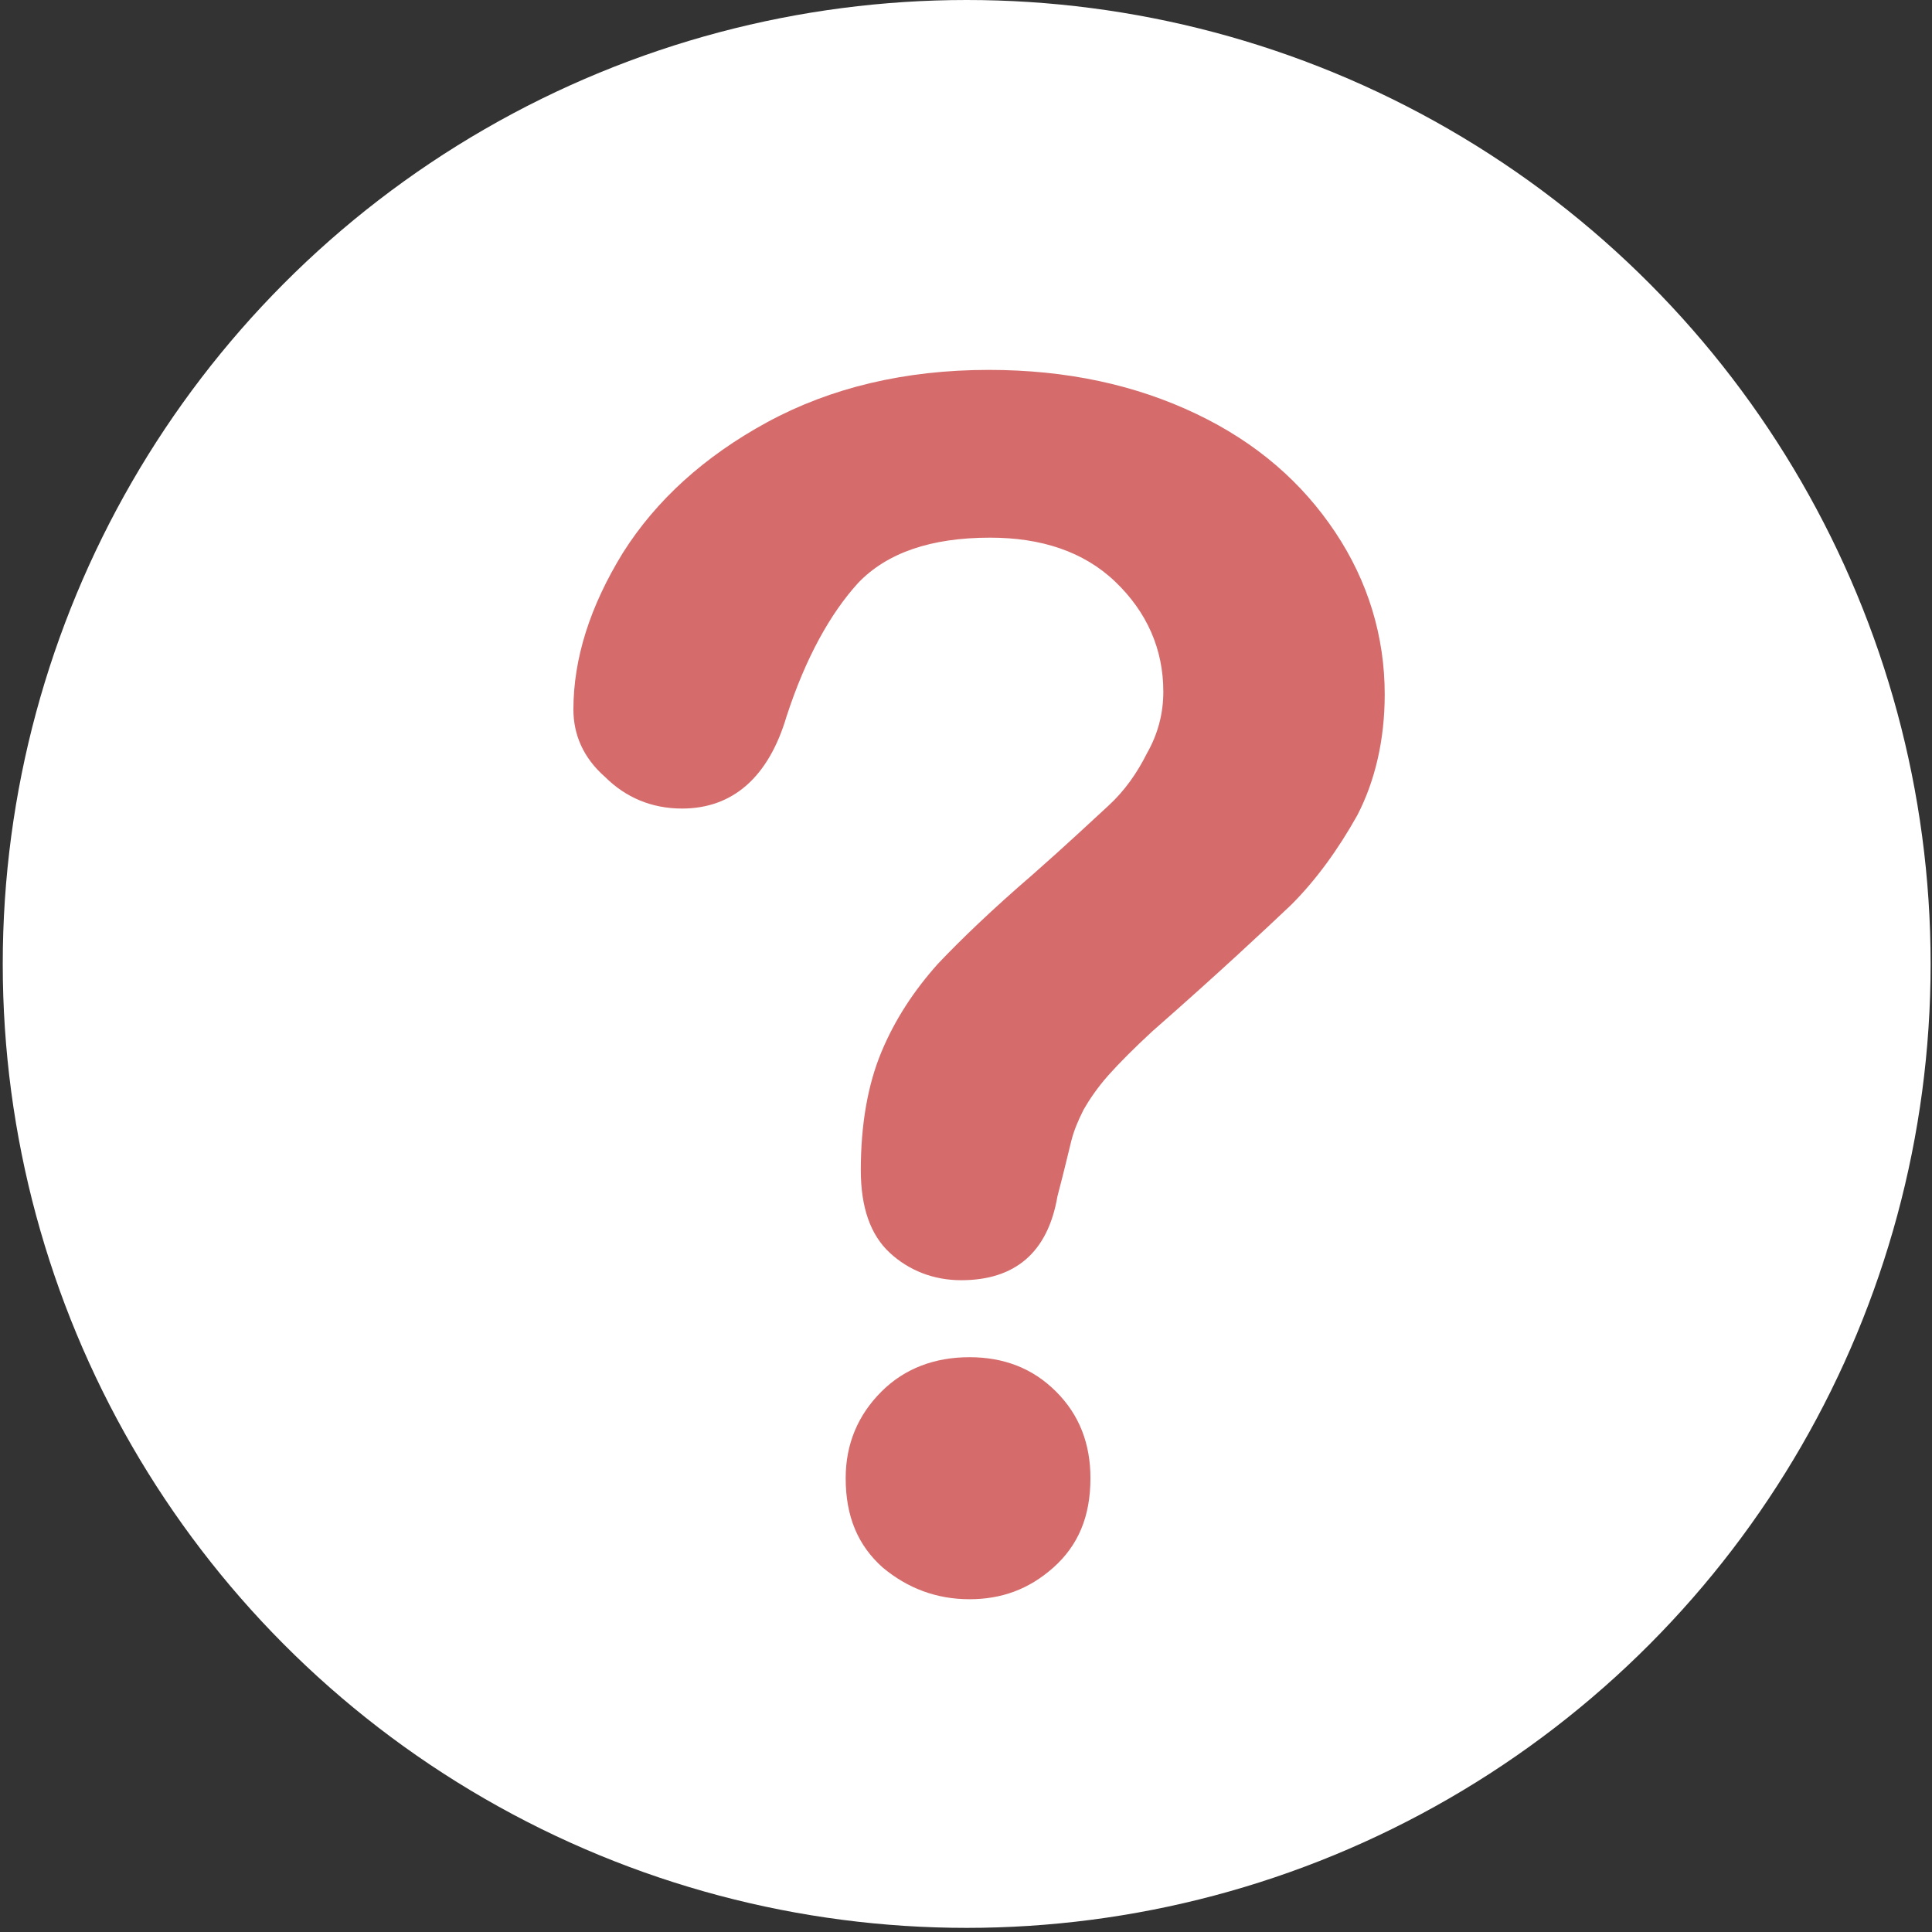 <?xml version="1.0" encoding="utf-8"?>
<!-- Generator: Adobe Illustrator 19.0.0, SVG Export Plug-In . SVG Version: 6.00 Build 0)  -->
<svg version="1.1" id="Layer_1" xmlns="http://www.w3.org/2000/svg" xmlns:xlink="http://www.w3.org/1999/xlink" x="0px" y="0px"
	 viewBox="-49 15.6 140.5 140.5" style="enable-background:new -49 15.6 140.5 140.5;" xml:space="preserve">
<rect x="-49" y="15.6" width="140.5" height="140.5" fill="#333333" stroke="none"/>
<style type="text/css">
	.st0{fill:#FFFFFF;}
	.st1{fill:#D66B6B;}
</style>
<g id="XMLID_1319_">
	<g id="XMLID_1321_">
		<g id="XMLID_1322_">
			<circle id="XMLID_1323_" class="st0" cx="21.3" cy="85.7" r="70.1"/>
		</g>
	</g>
	<g>
		<path class="st1" d="M-7.3,67.2c0-3.7,1.2-7.5,3.6-11.4c2.4-3.8,5.9-7,10.5-9.5c4.6-2.5,10-3.8,16.1-3.8c5.7,0,10.7,1.1,15.1,3.2
			c4.4,2.1,7.7,5,10.1,8.6c2.4,3.6,3.6,7.6,3.6,11.8c0,3.3-0.7,6.3-2,8.8c-1.4,2.5-3,4.7-4.8,6.5c-1.9,1.8-5.2,4.9-10.1,9.2
			c-1.3,1.2-2.4,2.3-3.2,3.2c-0.8,0.9-1.4,1.8-1.8,2.5c-0.4,0.8-0.7,1.5-0.9,2.3c-0.2,0.8-0.5,2.1-1,4c-0.7,4.1-3.1,6.1-7,6.1
			c-2,0-3.8-0.7-5.2-2c-1.4-1.3-2.1-3.3-2.1-6c0-3.3,0.5-6.2,1.5-8.6c1-2.4,2.4-4.5,4.1-6.4c1.7-1.8,4-4,6.9-6.5
			c2.5-2.2,4.3-3.9,5.5-5s2.1-2.4,2.8-3.8c0.8-1.4,1.2-2.9,1.2-4.5c0-3.1-1.2-5.8-3.5-8c-2.3-2.2-5.4-3.2-9.1-3.2
			c-4.3,0-7.5,1.1-9.6,3.3c-2,2.2-3.8,5.4-5.2,9.7c-1.3,4.4-3.9,6.7-7.6,6.7c-2.2,0-4.1-0.8-5.6-2.3C-6.6,70.7-7.3,69-7.3,67.2z
			 M21.5,131.9c-2.4,0-4.5-0.8-6.3-2.3c-1.8-1.6-2.7-3.7-2.7-6.5c0-2.5,0.9-4.6,2.6-6.3c1.7-1.7,3.9-2.5,6.4-2.5
			c2.5,0,4.6,0.8,6.3,2.5c1.7,1.7,2.5,3.8,2.5,6.3c0,2.8-0.9,4.9-2.7,6.5S23.8,131.9,21.5,131.9z"/>
	</g>
</g>
</svg>

